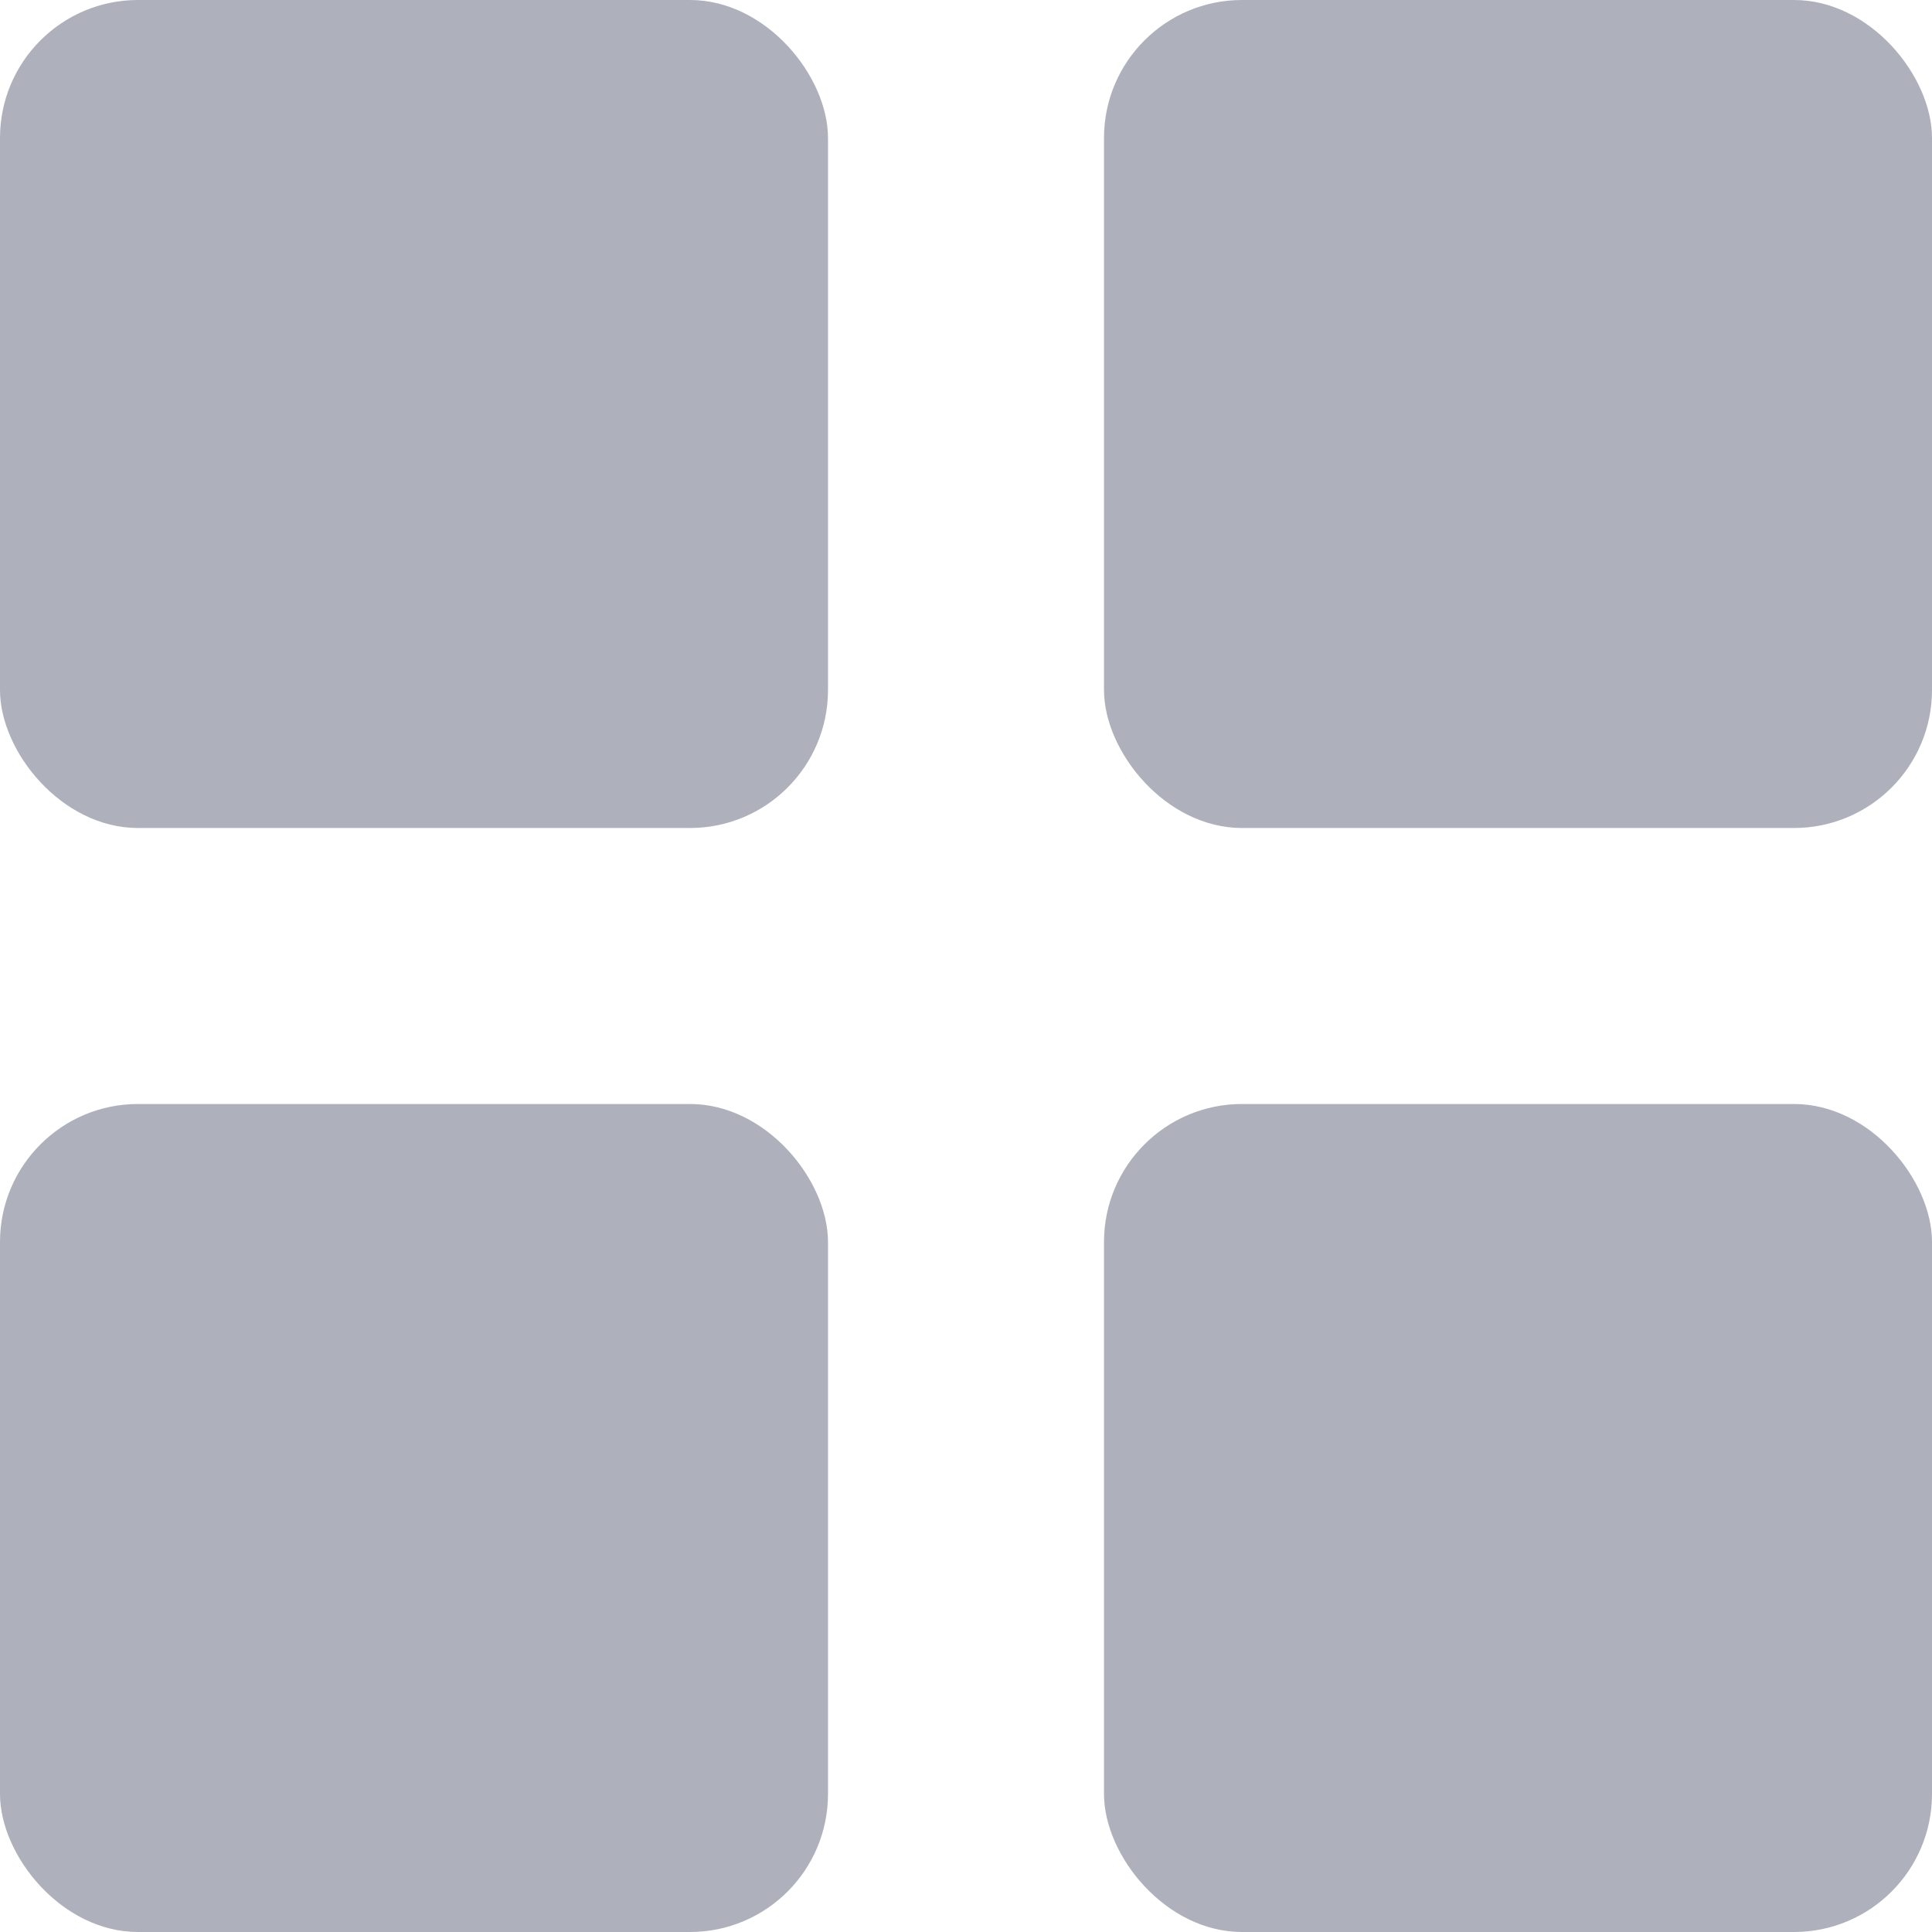 <?xml version="1.0" encoding="UTF-8"?>
<svg id="Layer_1" data-name="Layer 1" xmlns="http://www.w3.org/2000/svg" viewBox="0 0 14 14">
  <defs>
    <style>
      .cls-1 {
        fill: #aeb0bc;
        stroke-width: 0px;
      }
    </style>
  </defs>
  <rect class="cls-1" width="6" height="6" rx="1" ry="1"/>
  <rect class="cls-1" x="8" width="6" height="6" rx="1" ry="1"/>
  <rect class="cls-1" y="8" width="6" height="6" rx="1" ry="1"/>
  <rect class="cls-1" x="8" y="8" width="6" height="6" rx="1" ry="1"/>
</svg>
